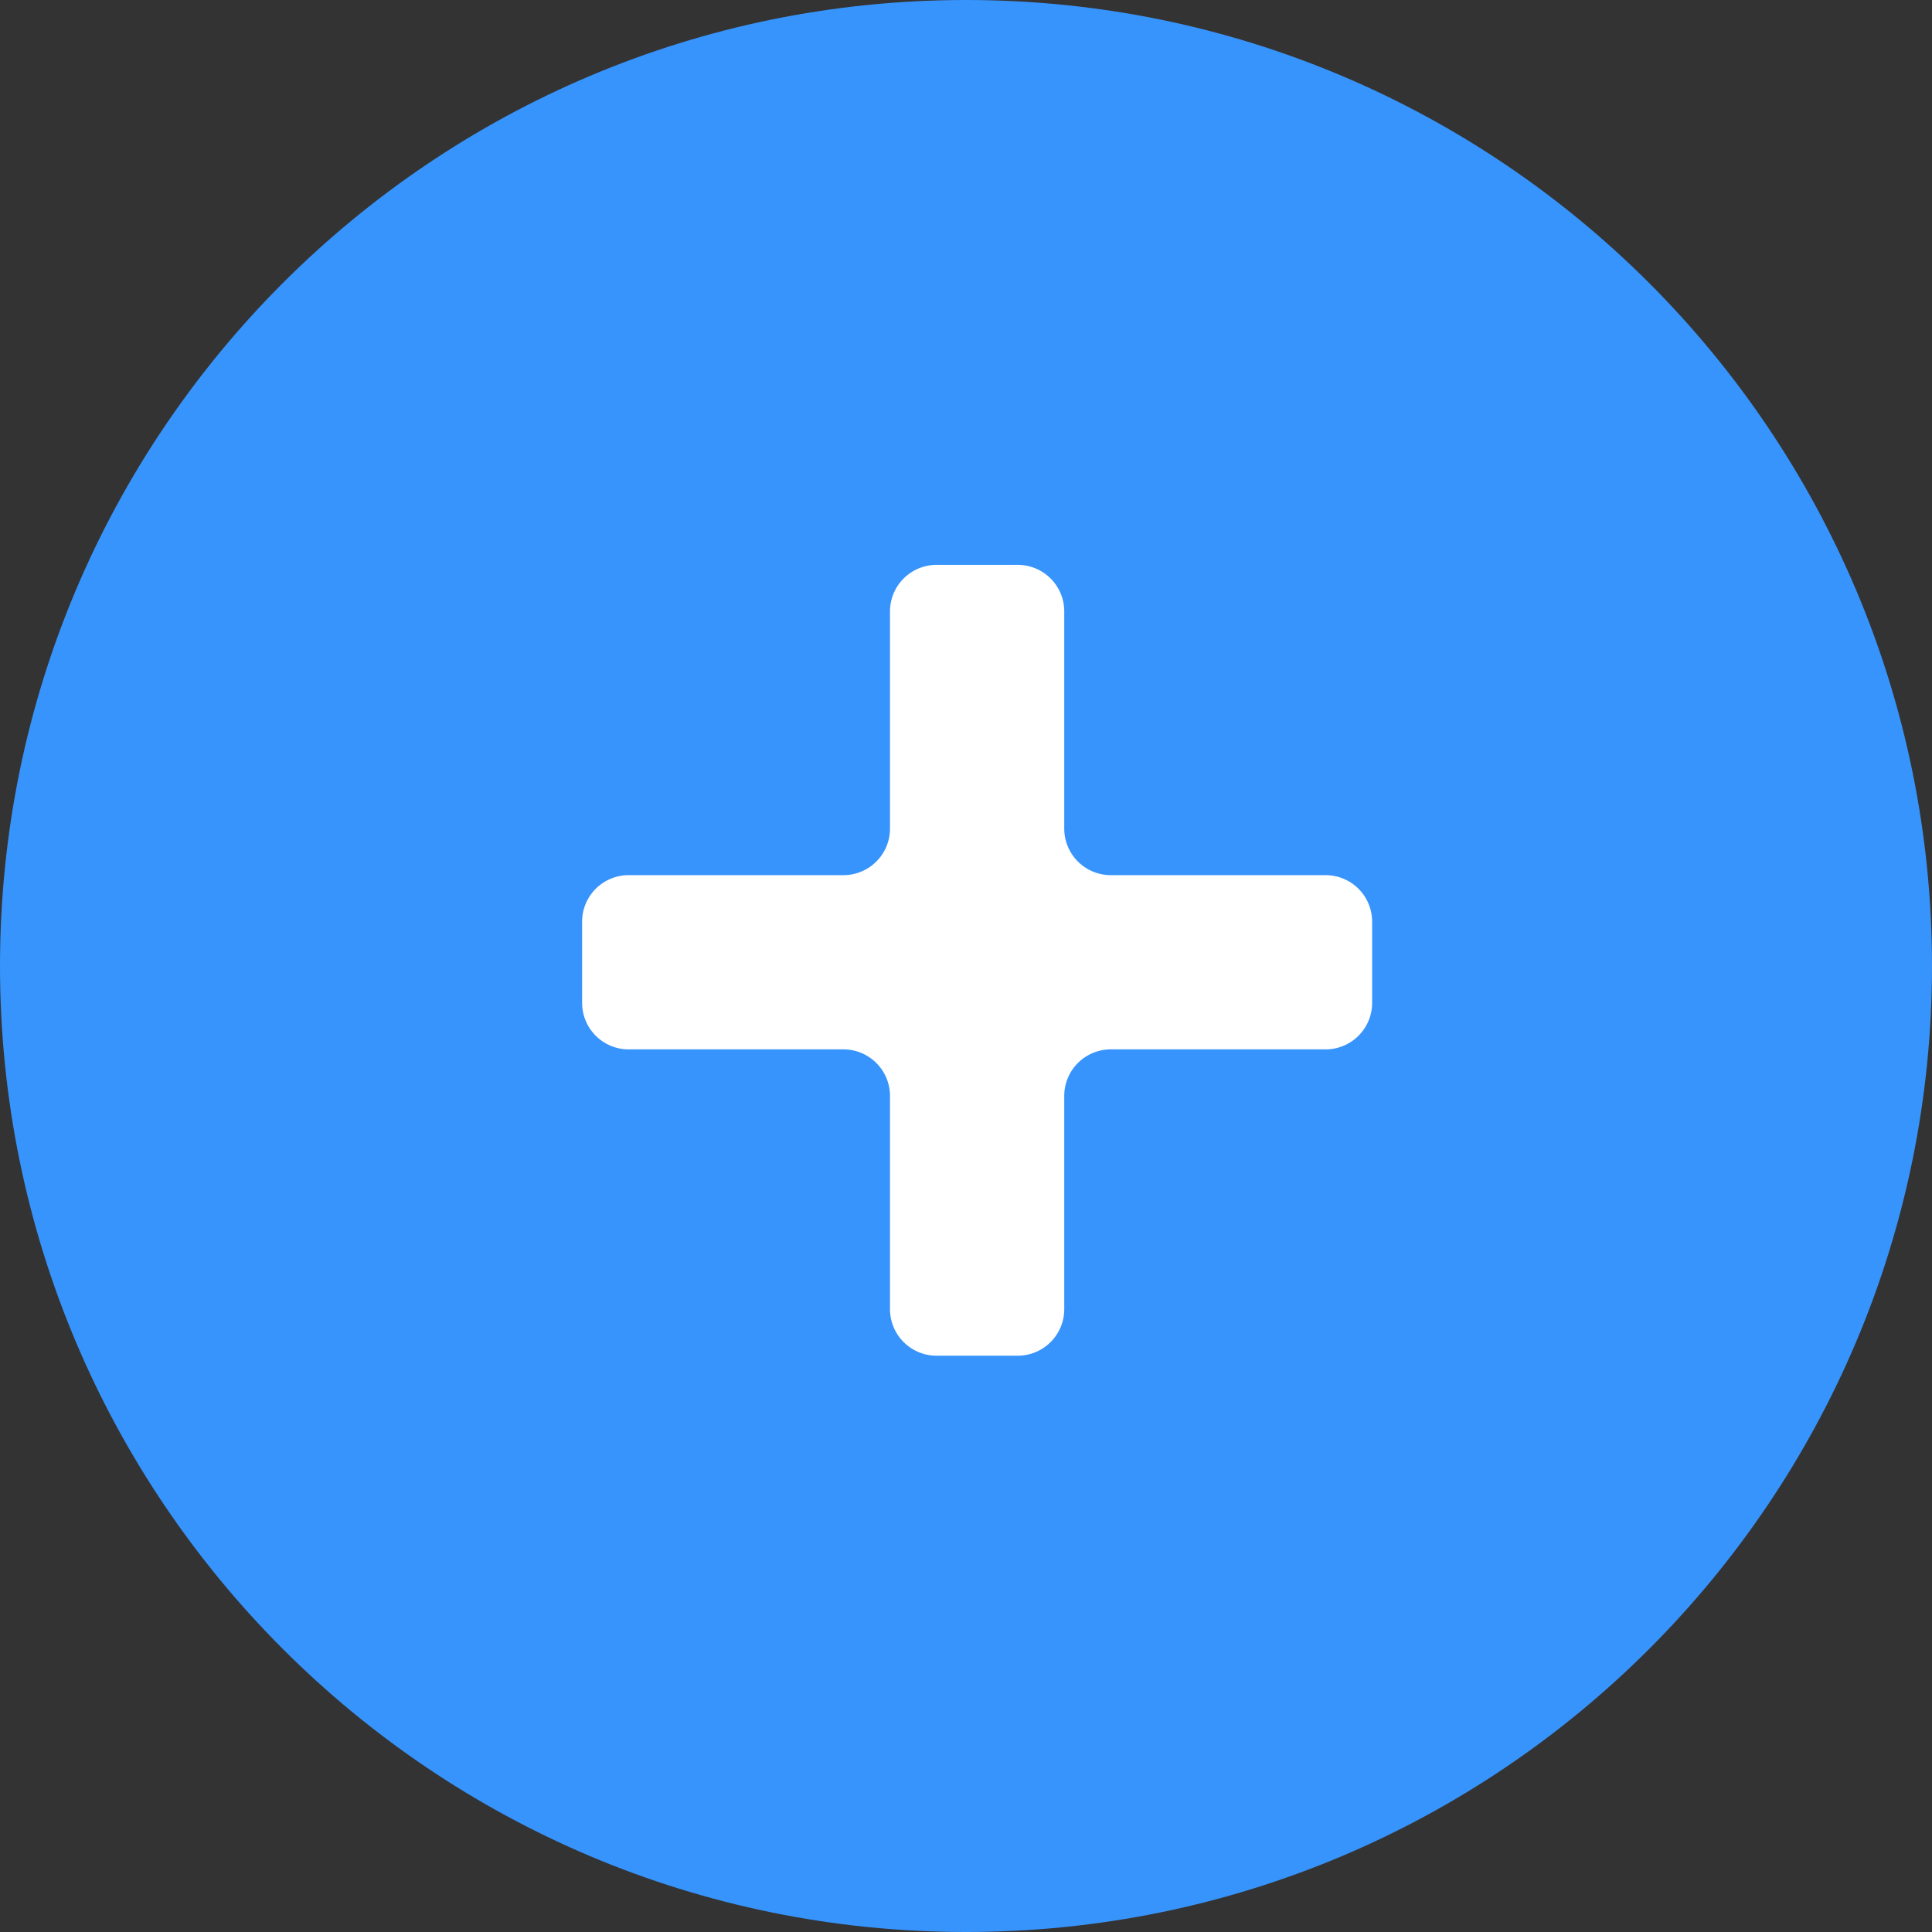<svg xmlns="http://www.w3.org/2000/svg" fill="none" viewBox="0 0 83 83"><rect x="0" y="0" width="83" height="83" fill="#333333" stroke="none"/><defs/><path fill="#3794FC" fill-rule="evenodd" d="M41.5 83C64.42 83 83 64.42 83 41.5S64.42 0 41.5 0 0 18.58 0 41.5 18.58 83 41.5 83z" clip-rule="evenodd"/><path fill="#fff" d="M38.235 47.082a2 2 0 00-2-2h-9.227a2 2 0 01-2-2v-3.485a2 2 0 012-2h9.227a2 2 0 002-2v-9.33a2 2 0 012-2h3.486a2 2 0 012 2v9.33a2 2 0 002 2h9.227a2 2 0 012 2v3.485a2 2 0 01-2 2h-9.227a2 2 0 00-2 2v9.16a2 2 0 01-2 2h-3.486a2 2 0 01-2-2v-9.16z"/></svg>
